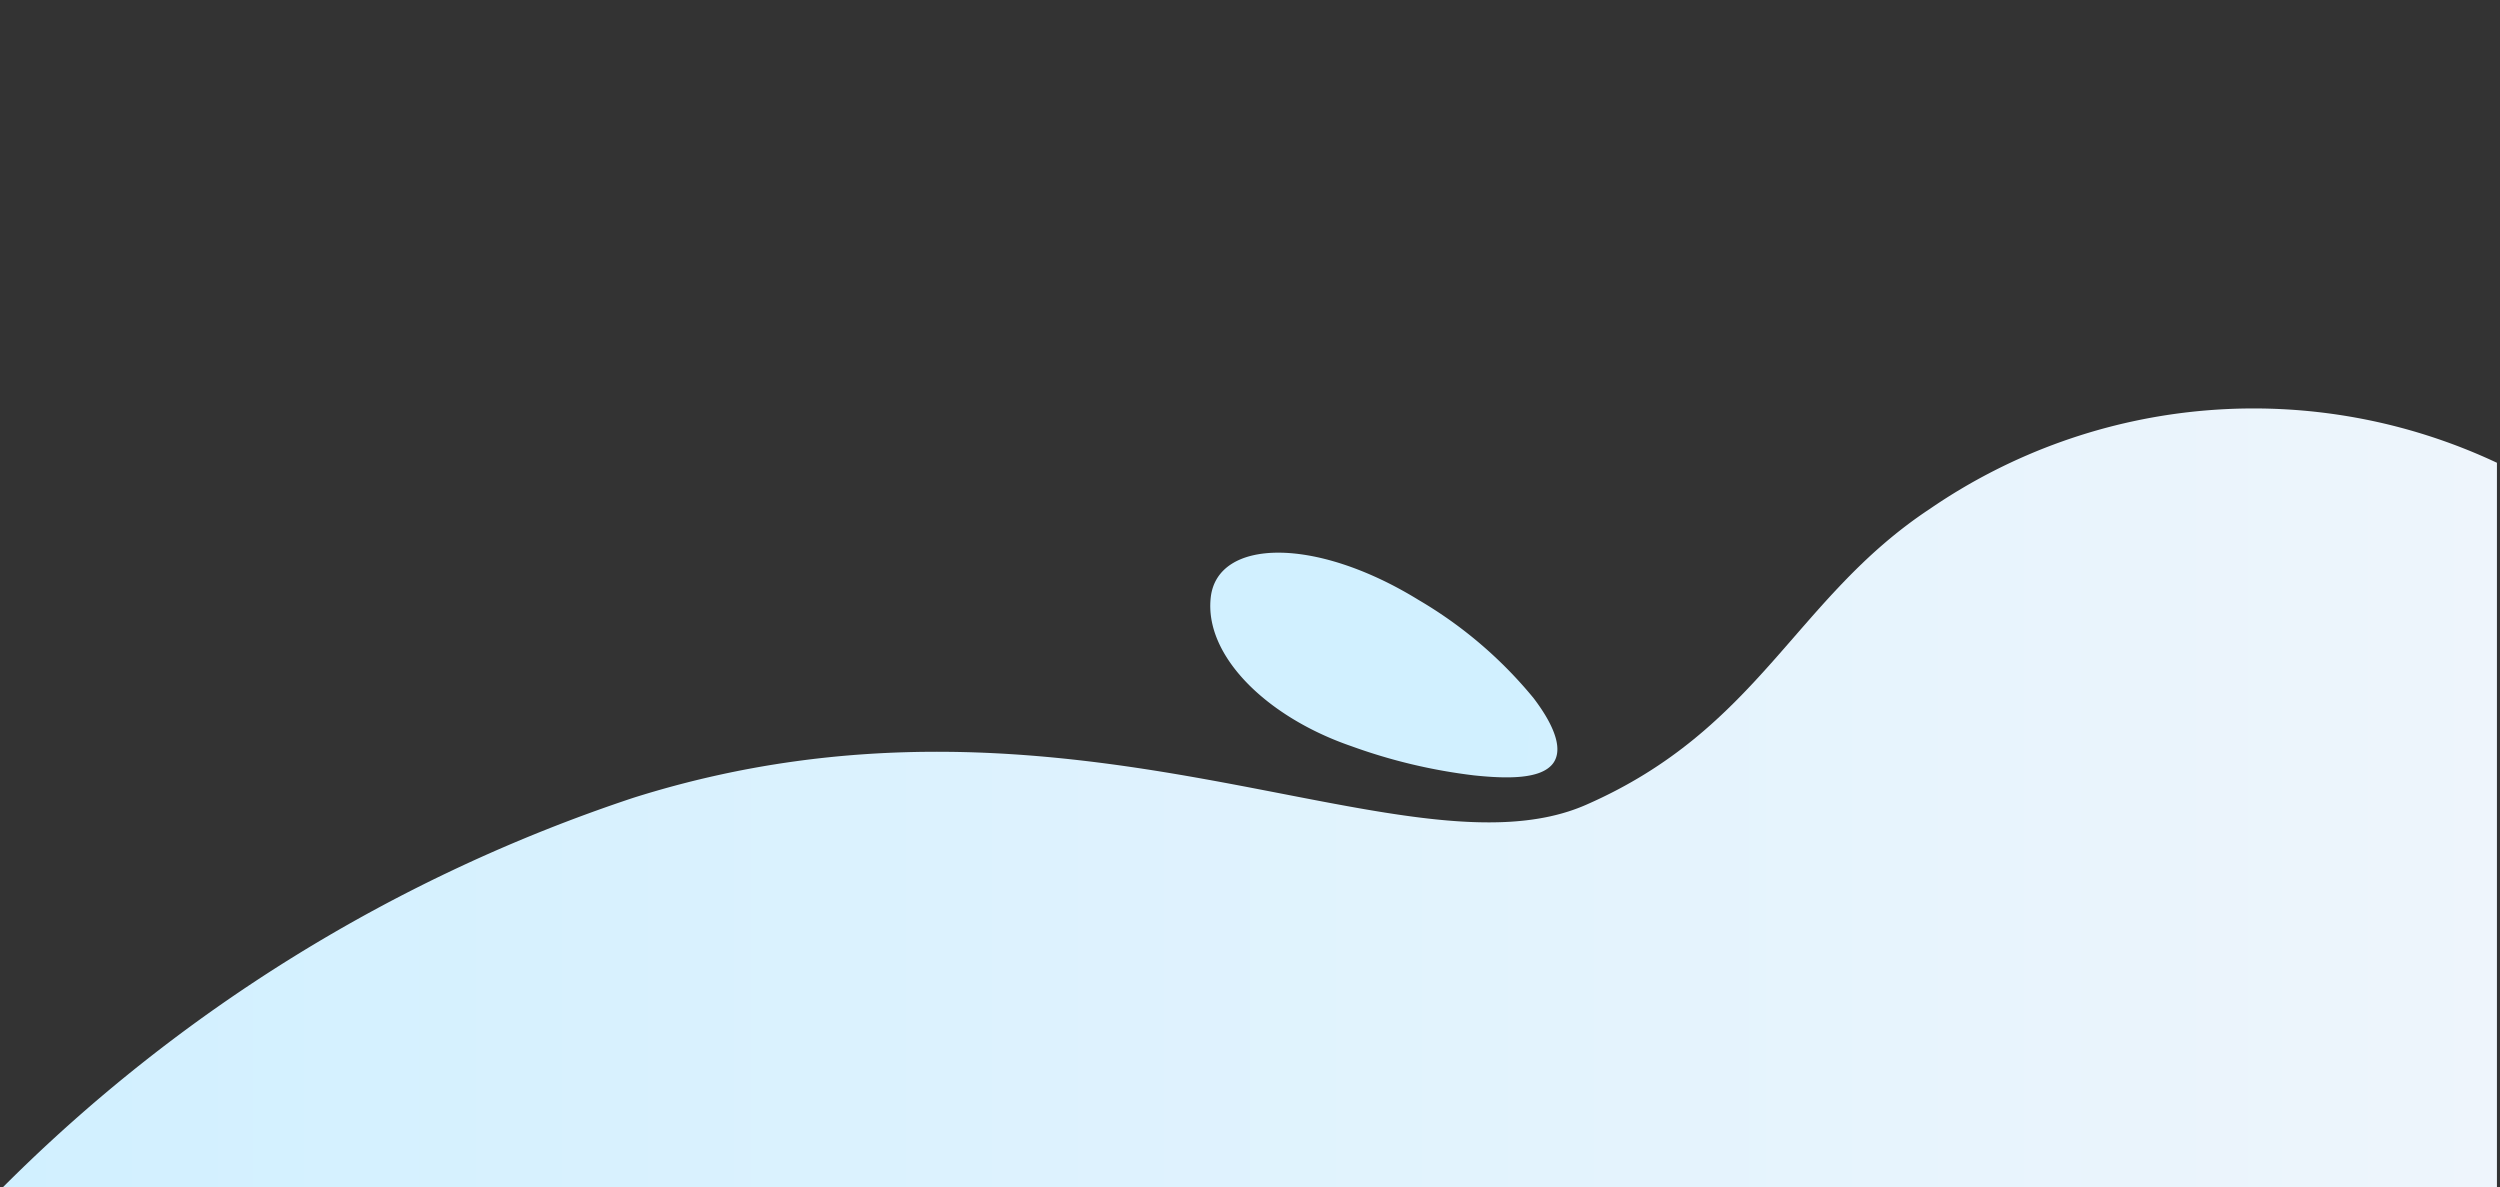 <svg xmlns="http://www.w3.org/2000/svg" xmlns:xlink="http://www.w3.org/1999/xlink" viewBox="0 0 122.36 58.1"><rect x="0" y="0" width="122.36" height="58.1" fill="#333333" stroke="none"/><defs><linearGradient id="a" x1="204.36" y1="4749.97" x2="326.43" y2="4749.97" gradientTransform="translate(326.58 4789.02) rotate(180)" gradientUnits="userSpaceOnUse"><stop offset="0" stop-color="#eef5fc"/><stop offset="1" stop-color="#d1f0ff"/></linearGradient><linearGradient id="b" x1="-326.96" y1="5611" x2="-280.43" y2="5621.91" gradientTransform="matrix(-0.93, -0.11, -0.17, -0.73, 769.55, 4100.7)" xlink:href="#a"/></defs><path d="M122.21,58.1V22.65a28,28,0,0,0-27.76,2.26c-6.61,4.37-8.33,10.76-16.82,14.48-8.88,3.9-25.19-7.11-46.64-.34A78.63,78.63,0,0,0,.15,58.1Z" style="fill:url(#a)"/><path d="M69.44,29.37a21,21,0,0,1,5.62,4.8c1.14,1.5,1.47,2.66.87,3.29s-2,.68-3.79.49a26.89,26.89,0,0,1-6-1.43c-4.16-1.43-7.21-4.44-6.88-7.29S64.33,26.22,69.44,29.37Z" style="fill:url(#b)"/></svg>